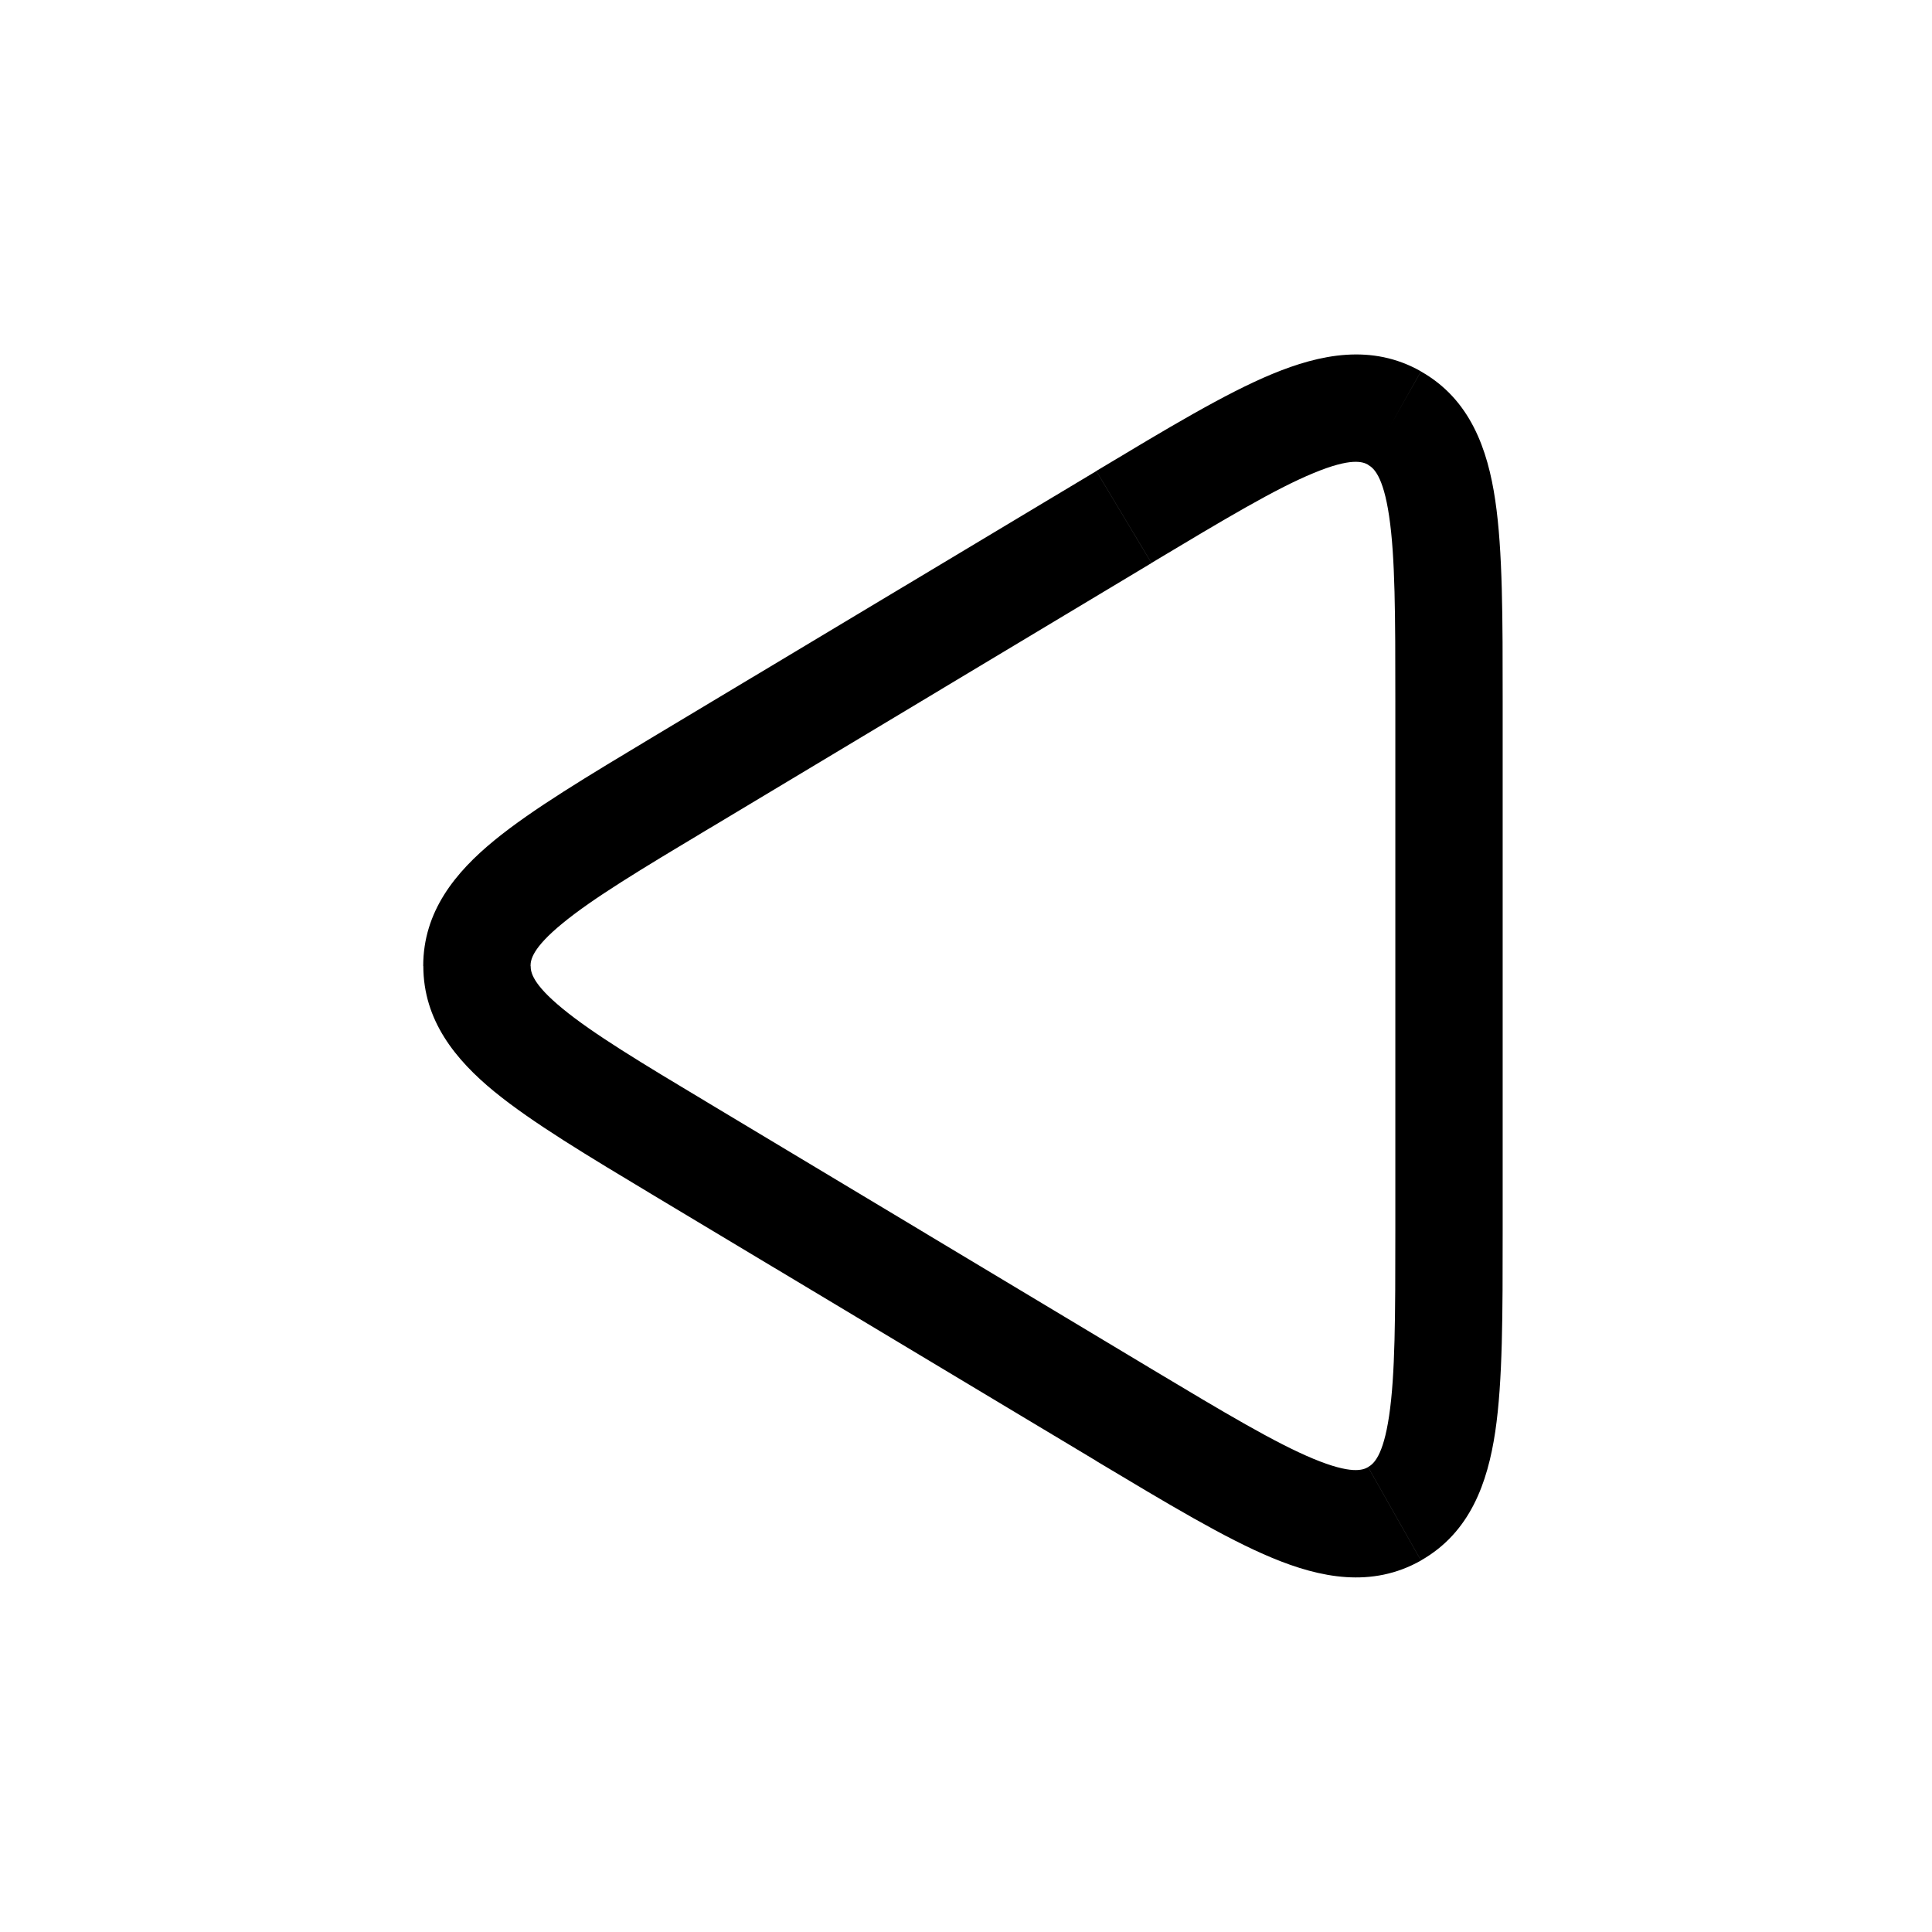 <svg width="18" height="18" fill="none" xmlns="http://www.w3.org/2000/svg"><path d="M10.471 13.183l-.257.428.257-.428zm0-8.366l-.257-.428.257.428zm2.522-.921l-.247.435.247-.435zm-6.635 6.819l-.257.429.257-.429zm0-3.43l-.257-.429.257.429zM4.444 9h.5-.5zm6.284 3.754l-4.112-2.468-.515.858 4.113 2.467.514-.857zm-4.112-5.04l4.112-2.468-.514-.857L6.1 6.856l.515.858zM13 6.532v4.936h1V6.532h-1zm-2.786 7.08c.657.393 1.198.72 1.64.903.445.185.927.283 1.385.024l-.493-.87c-.049.028-.156.069-.51-.078-.356-.148-.822-.426-1.508-.837l-.514.857zM13 11.467c0 .8-.001 1.342-.058 1.724-.056.378-.146.449-.196.477l.493.87c.458-.26.621-.724.692-1.2.07-.473.069-1.105.069-1.871h-1zm-2.272-6.222c.686-.411 1.152-.69 1.509-.837.353-.147.46-.106.51-.078l.492-.87c-.458-.26-.94-.16-1.385.024-.442.183-.983.51-1.64.904l.514.857zM14 6.532c0-.766.001-1.398-.069-1.87-.07-.477-.234-.942-.692-1.201l-.493.87c.05.028.14.099.196.477.057.382.058.924.058 1.724h1zm-7.384 3.754c-.653-.391-1.093-.657-1.376-.89-.279-.229-.296-.338-.296-.396h-1c0 .508.301.874.66 1.169.356.291.873.6 1.497.975l.515-.858zM6.1 6.856c-.624.375-1.141.684-1.496.975-.36.295-.661.66-.661 1.169h1c0-.058.017-.167.296-.396.283-.233.723-.499 1.376-.89L6.1 6.856z" fill="currentColor"/></svg>